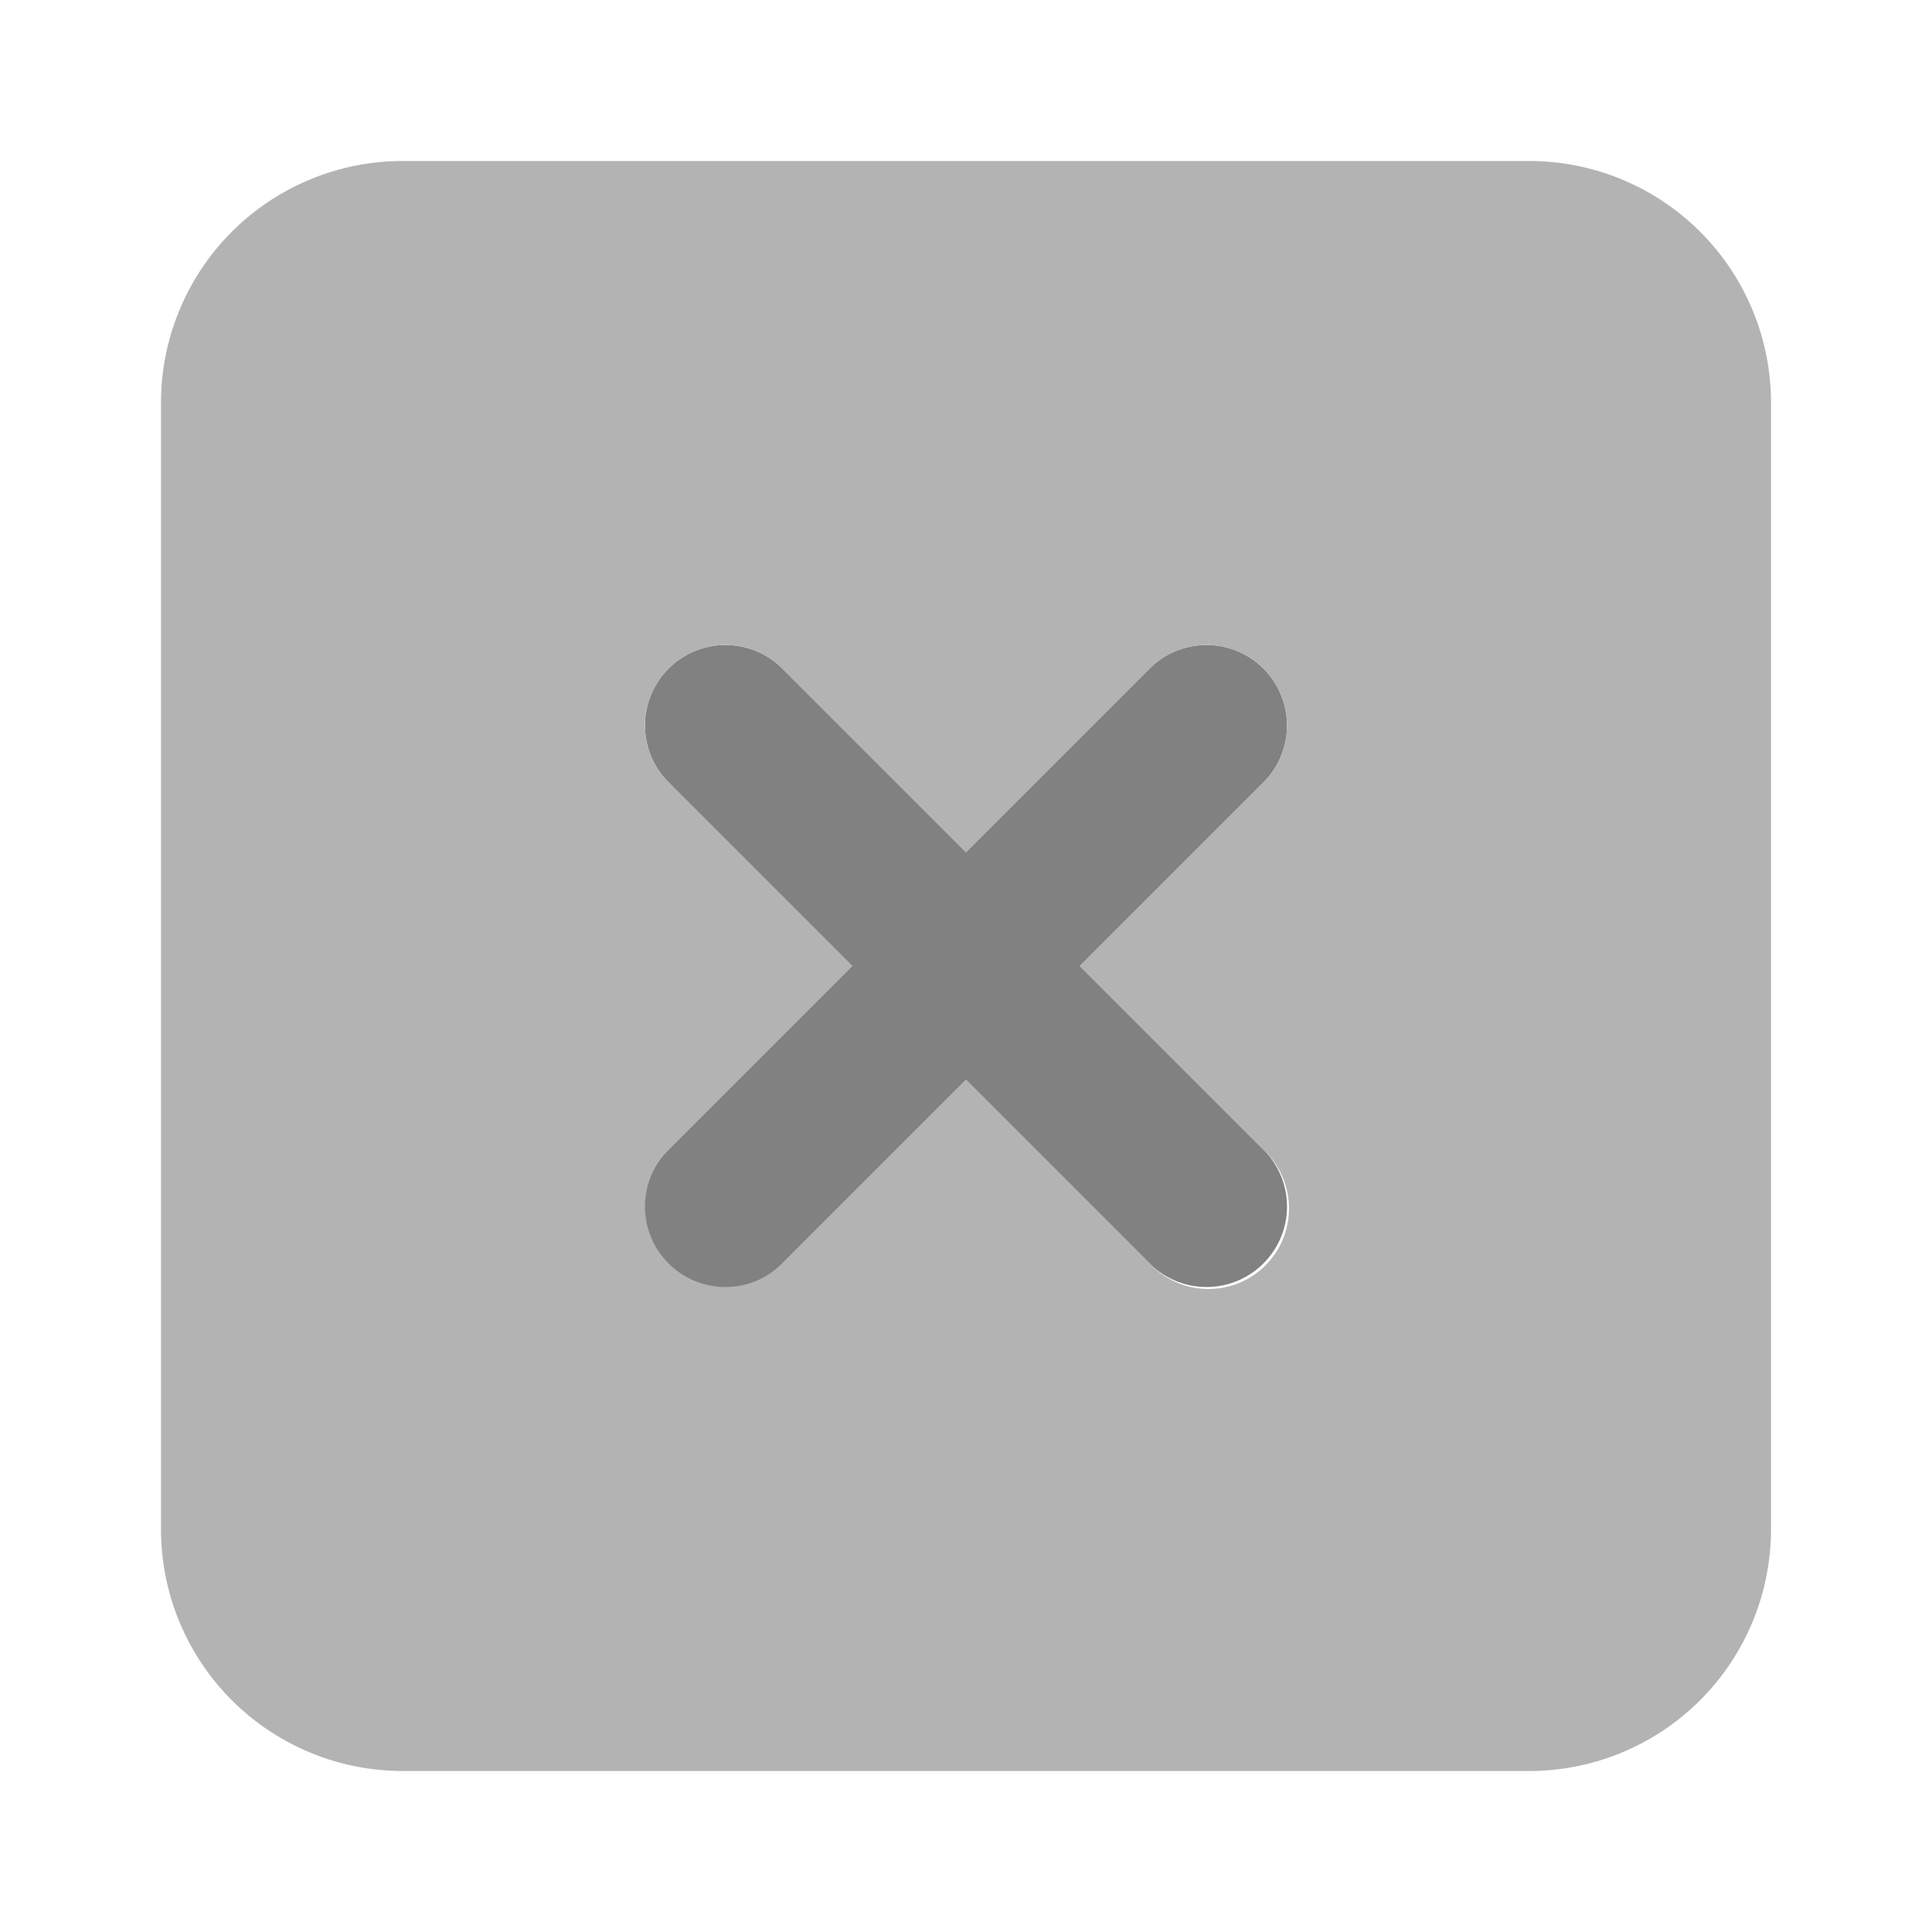 <svg xmlns="http://www.w3.org/2000/svg" width="24" height="24" fill="none" viewBox="0 0 24 24">
  <path fill="#818181" d="M13.414 12l2.293-2.293a1 1 0 00-1.414-1.414L12 10.586 9.707 8.293a1 1 0 00-1.414 1.414L10.586 12l-2.293 2.293a.999.999 0 101.414 1.414L12 13.414l2.293 2.293a1 1 0 001.414-1.414L13.414 12z"/>
  <path fill="#B3B3B3" d="M19 2H5a3.003 3.003 0 00-3 3v14a3.003 3.003 0 003 3h14a3.004 3.004 0 003-3V5a3.003 3.003 0 00-3-3zm-3.293 12.293a1 1 0 11-1.414 1.414L12 13.414l-2.293 2.293a1 1 0 01-1.414-1.414L10.586 12 8.293 9.707a1 1 0 011.414-1.414L12 10.586l2.293-2.293a1 1 0 011.414 1.414L13.414 12l2.293 2.293z"/>
</svg>
